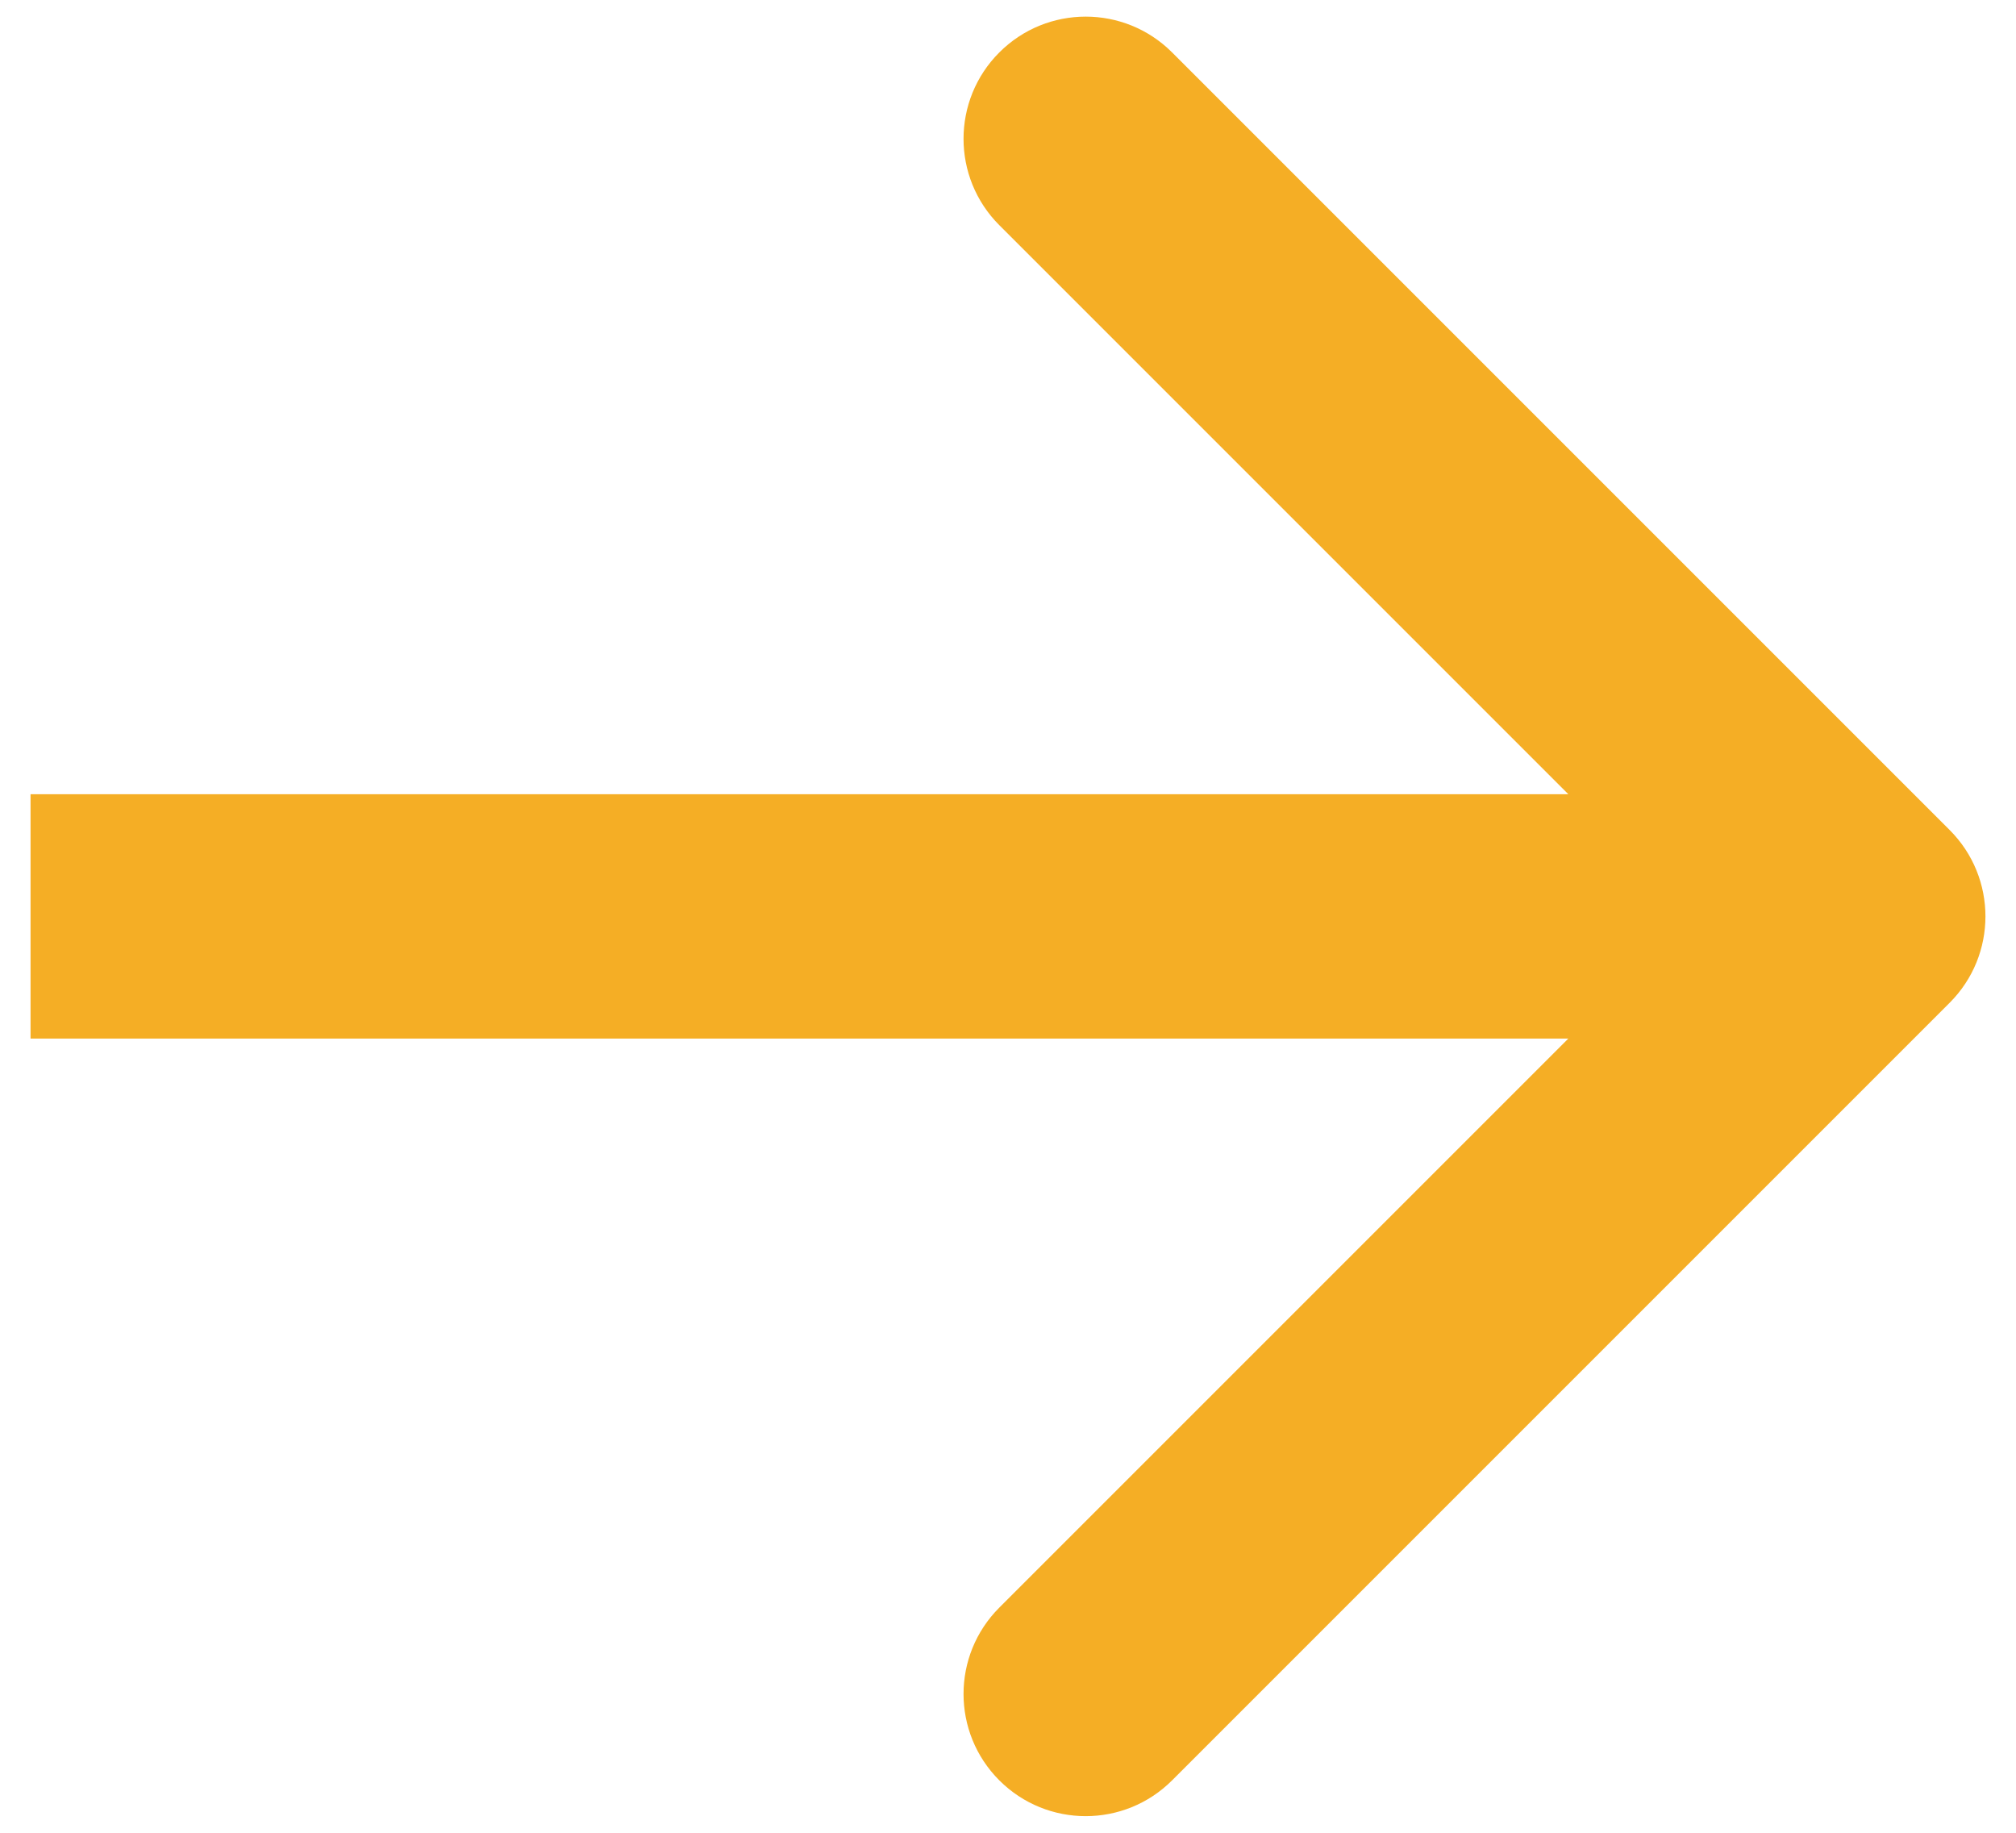 <svg width="33" height="30" viewBox="0 0 33 30" fill="none" xmlns="http://www.w3.org/2000/svg">
<path d="M31.914 16.414C32.695 15.633 32.695 14.367 31.914 13.586L19.186 0.858C18.405 0.077 17.139 0.077 16.358 0.858C15.577 1.639 15.577 2.905 16.358 3.686L27.672 15L16.358 26.314C15.577 27.095 15.577 28.361 16.358 29.142C17.139 29.923 18.405 29.923 19.186 29.142L31.914 16.414ZM0.5 17H30.5V13H0.5V17Z" fill="#F5AE25"/>
</svg>
